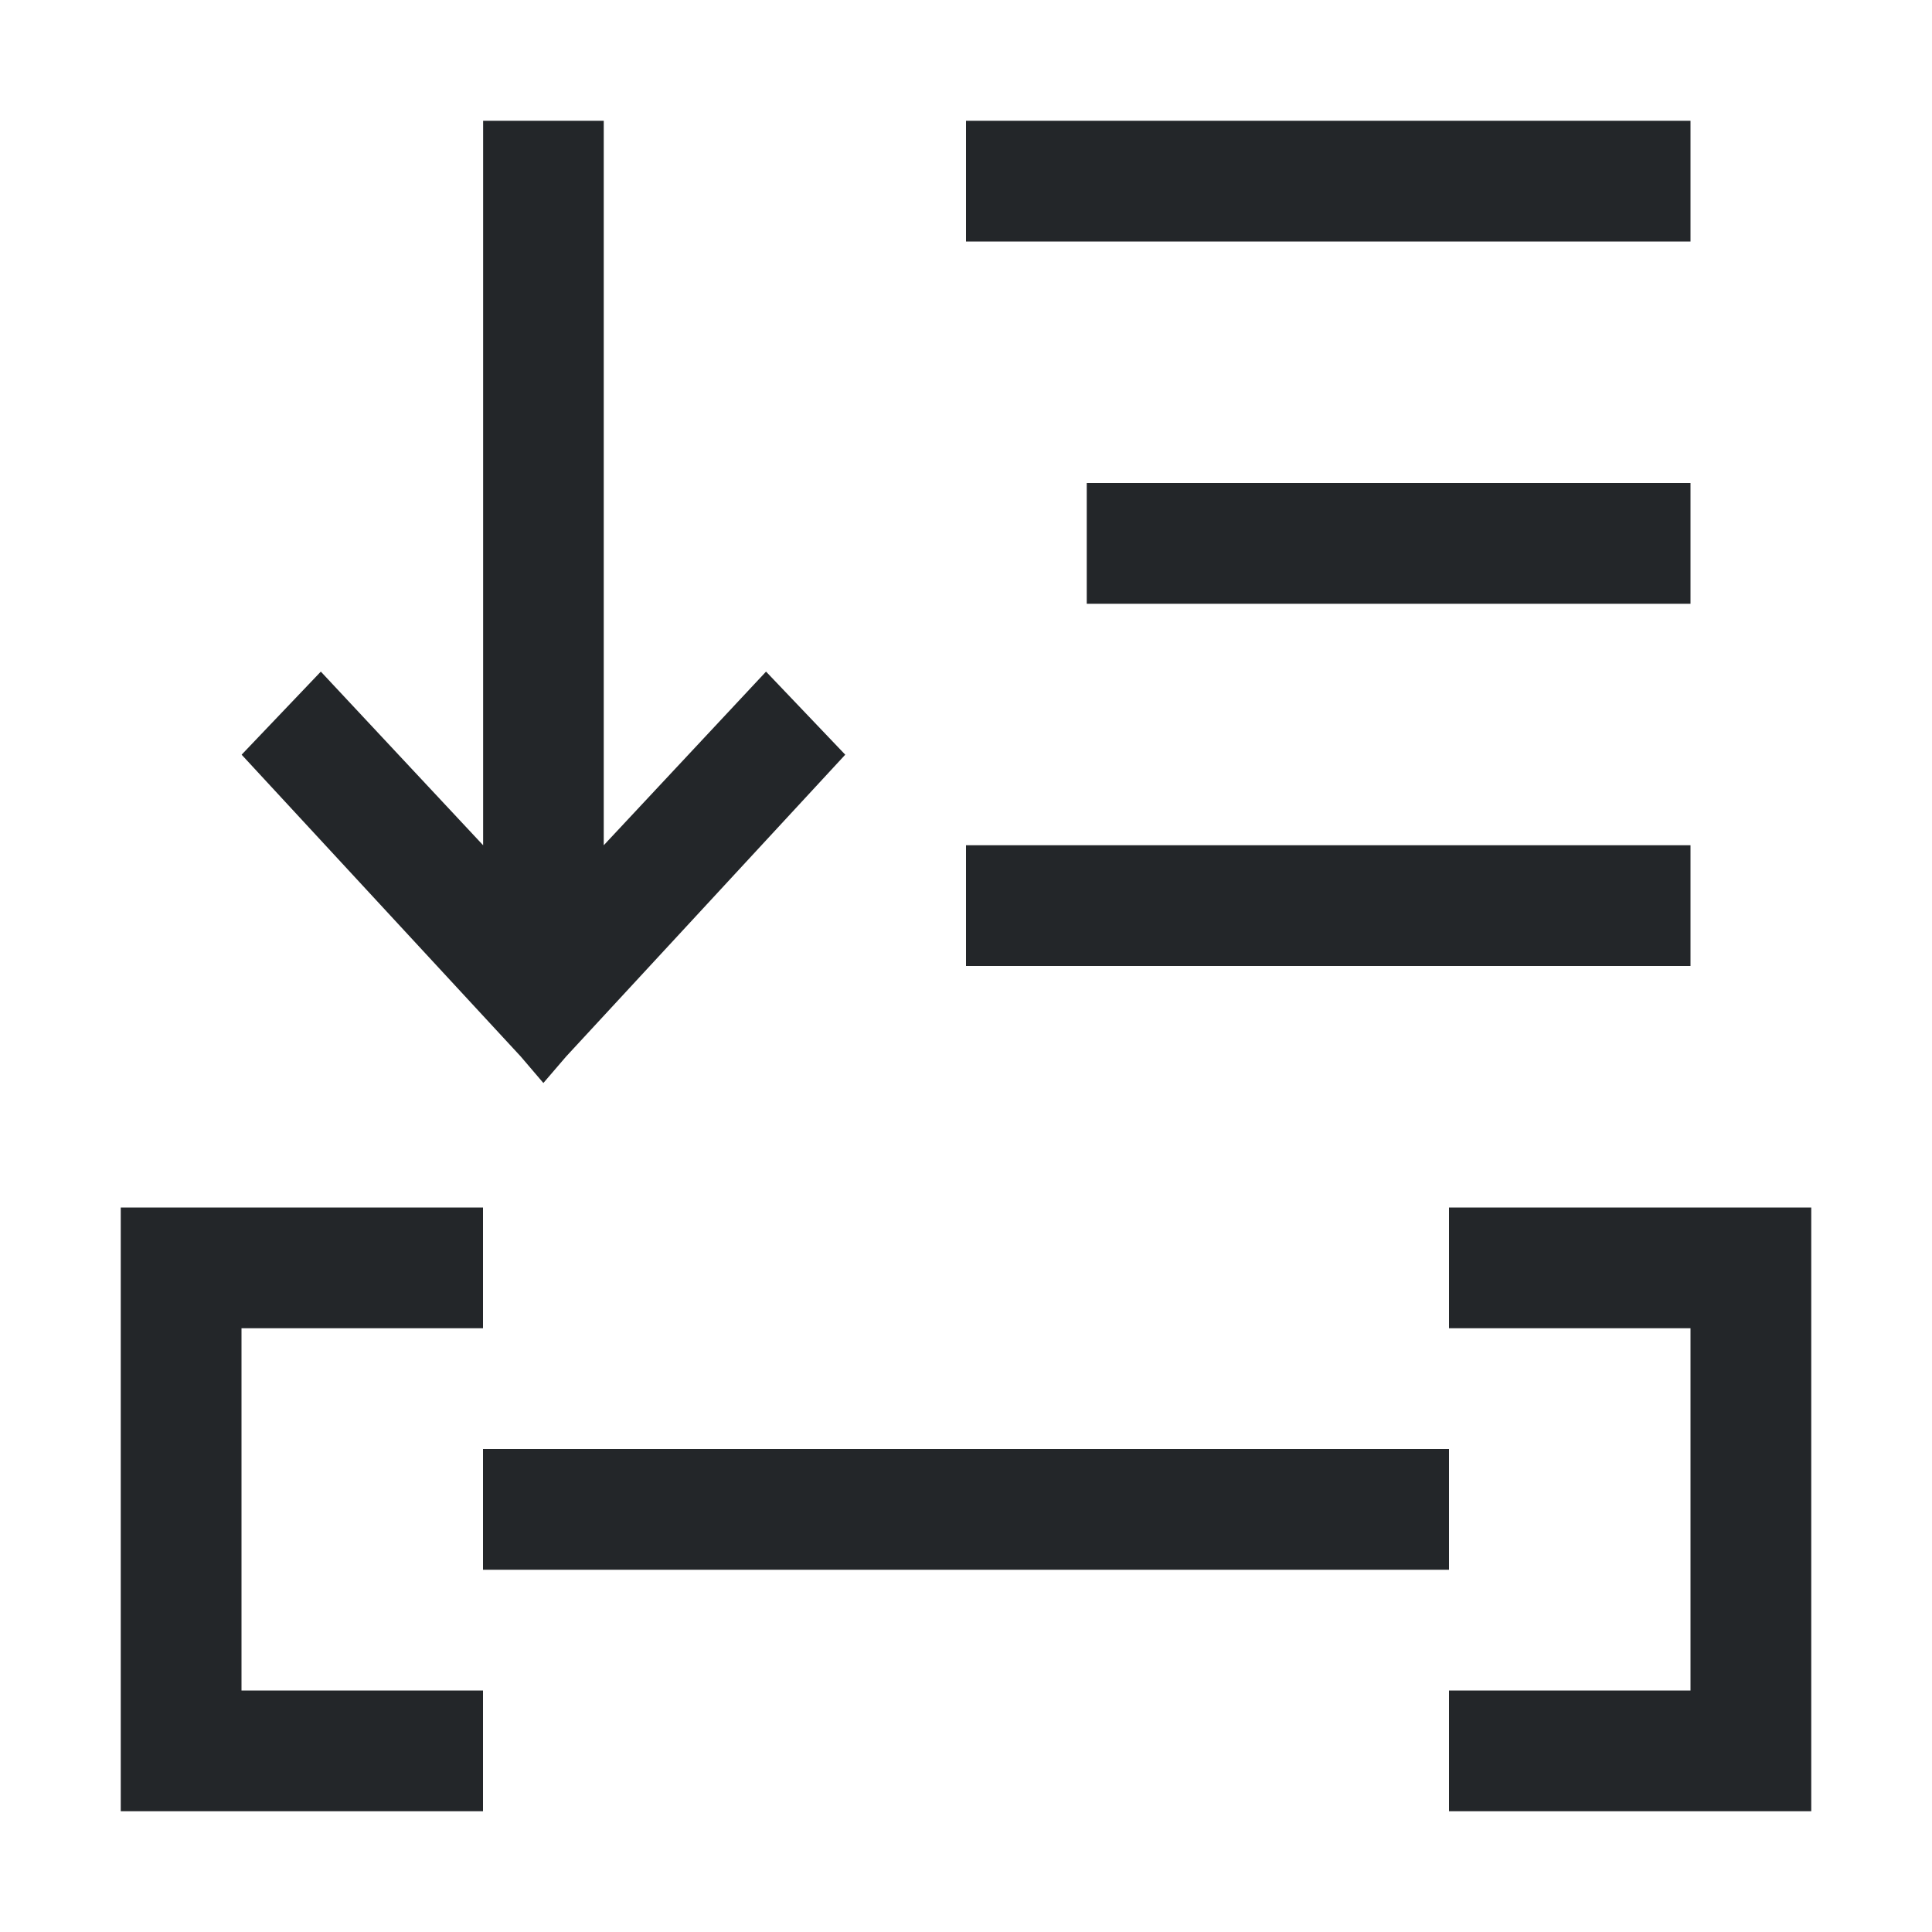 <svg viewBox="0 0 16 16" xmlns="http://www.w3.org/2000/svg">

/&amp;amp;gt;<path d="m15 15v-5h-1-2v1h2v3h-2v1h2zm-11 0v-1h-2v-3h2v-1h-2-1v5h1zm8-2v-1h-8v1zm2-5v-1h-6v1zm-9.5.969.188-.219 2.312-2.5-.656-.688-1.344 1.438v-6h-.062-.875-.062v6l-1.344-1.438-.656.688 2.312 2.5zm9.5-3.969v-1h-5v1zm0-3v-1h-6v1z" fill="#232629"/></svg>